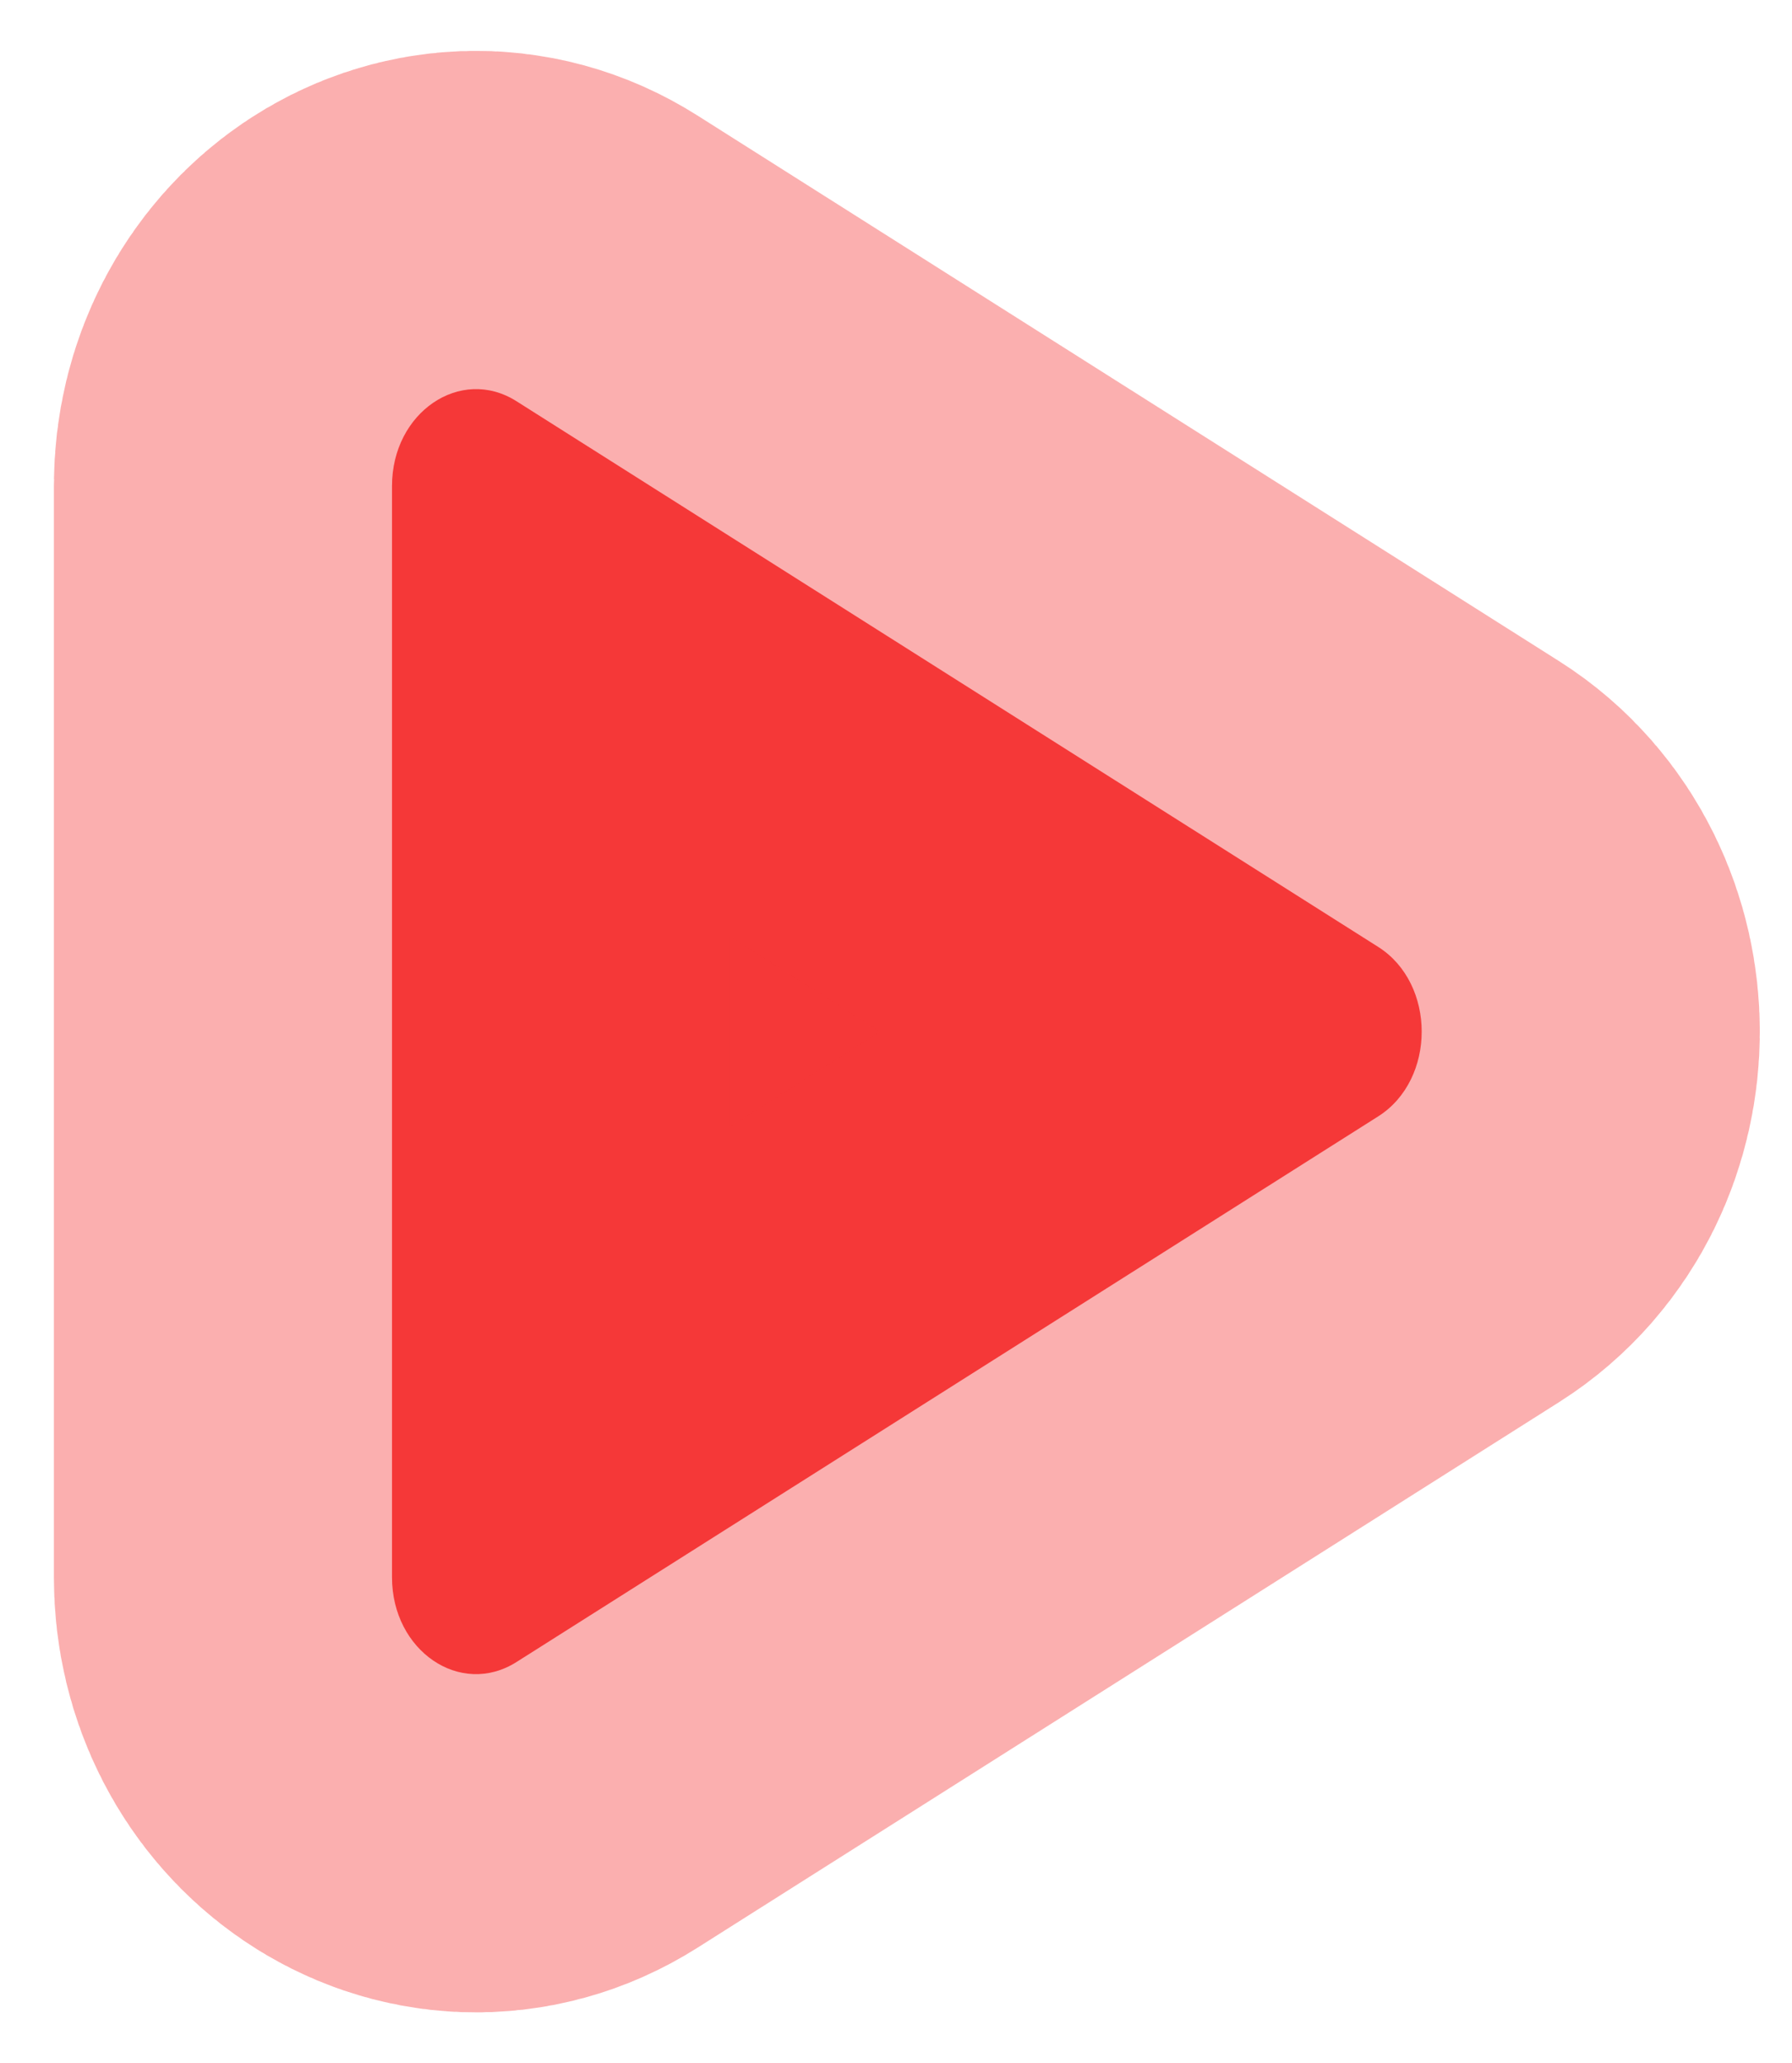 <svg width="53" height="61" viewBox="0 0 53 61" fill="none" xmlns="http://www.w3.org/2000/svg">
<path d="M11.594 14.367C11.594 12.193 13.62 10.814 15.275 11.862L40.761 27.995C42.477 29.081 42.477 31.919 40.761 33.006L15.275 49.138C13.62 50.186 11.594 48.808 11.594 46.633V14.367Z" fill="#F53838" stroke="#F53838" stroke-opacity="0.4" stroke-width="20" stroke-linecap="round" stroke-linejoin="round"/>
</svg>

